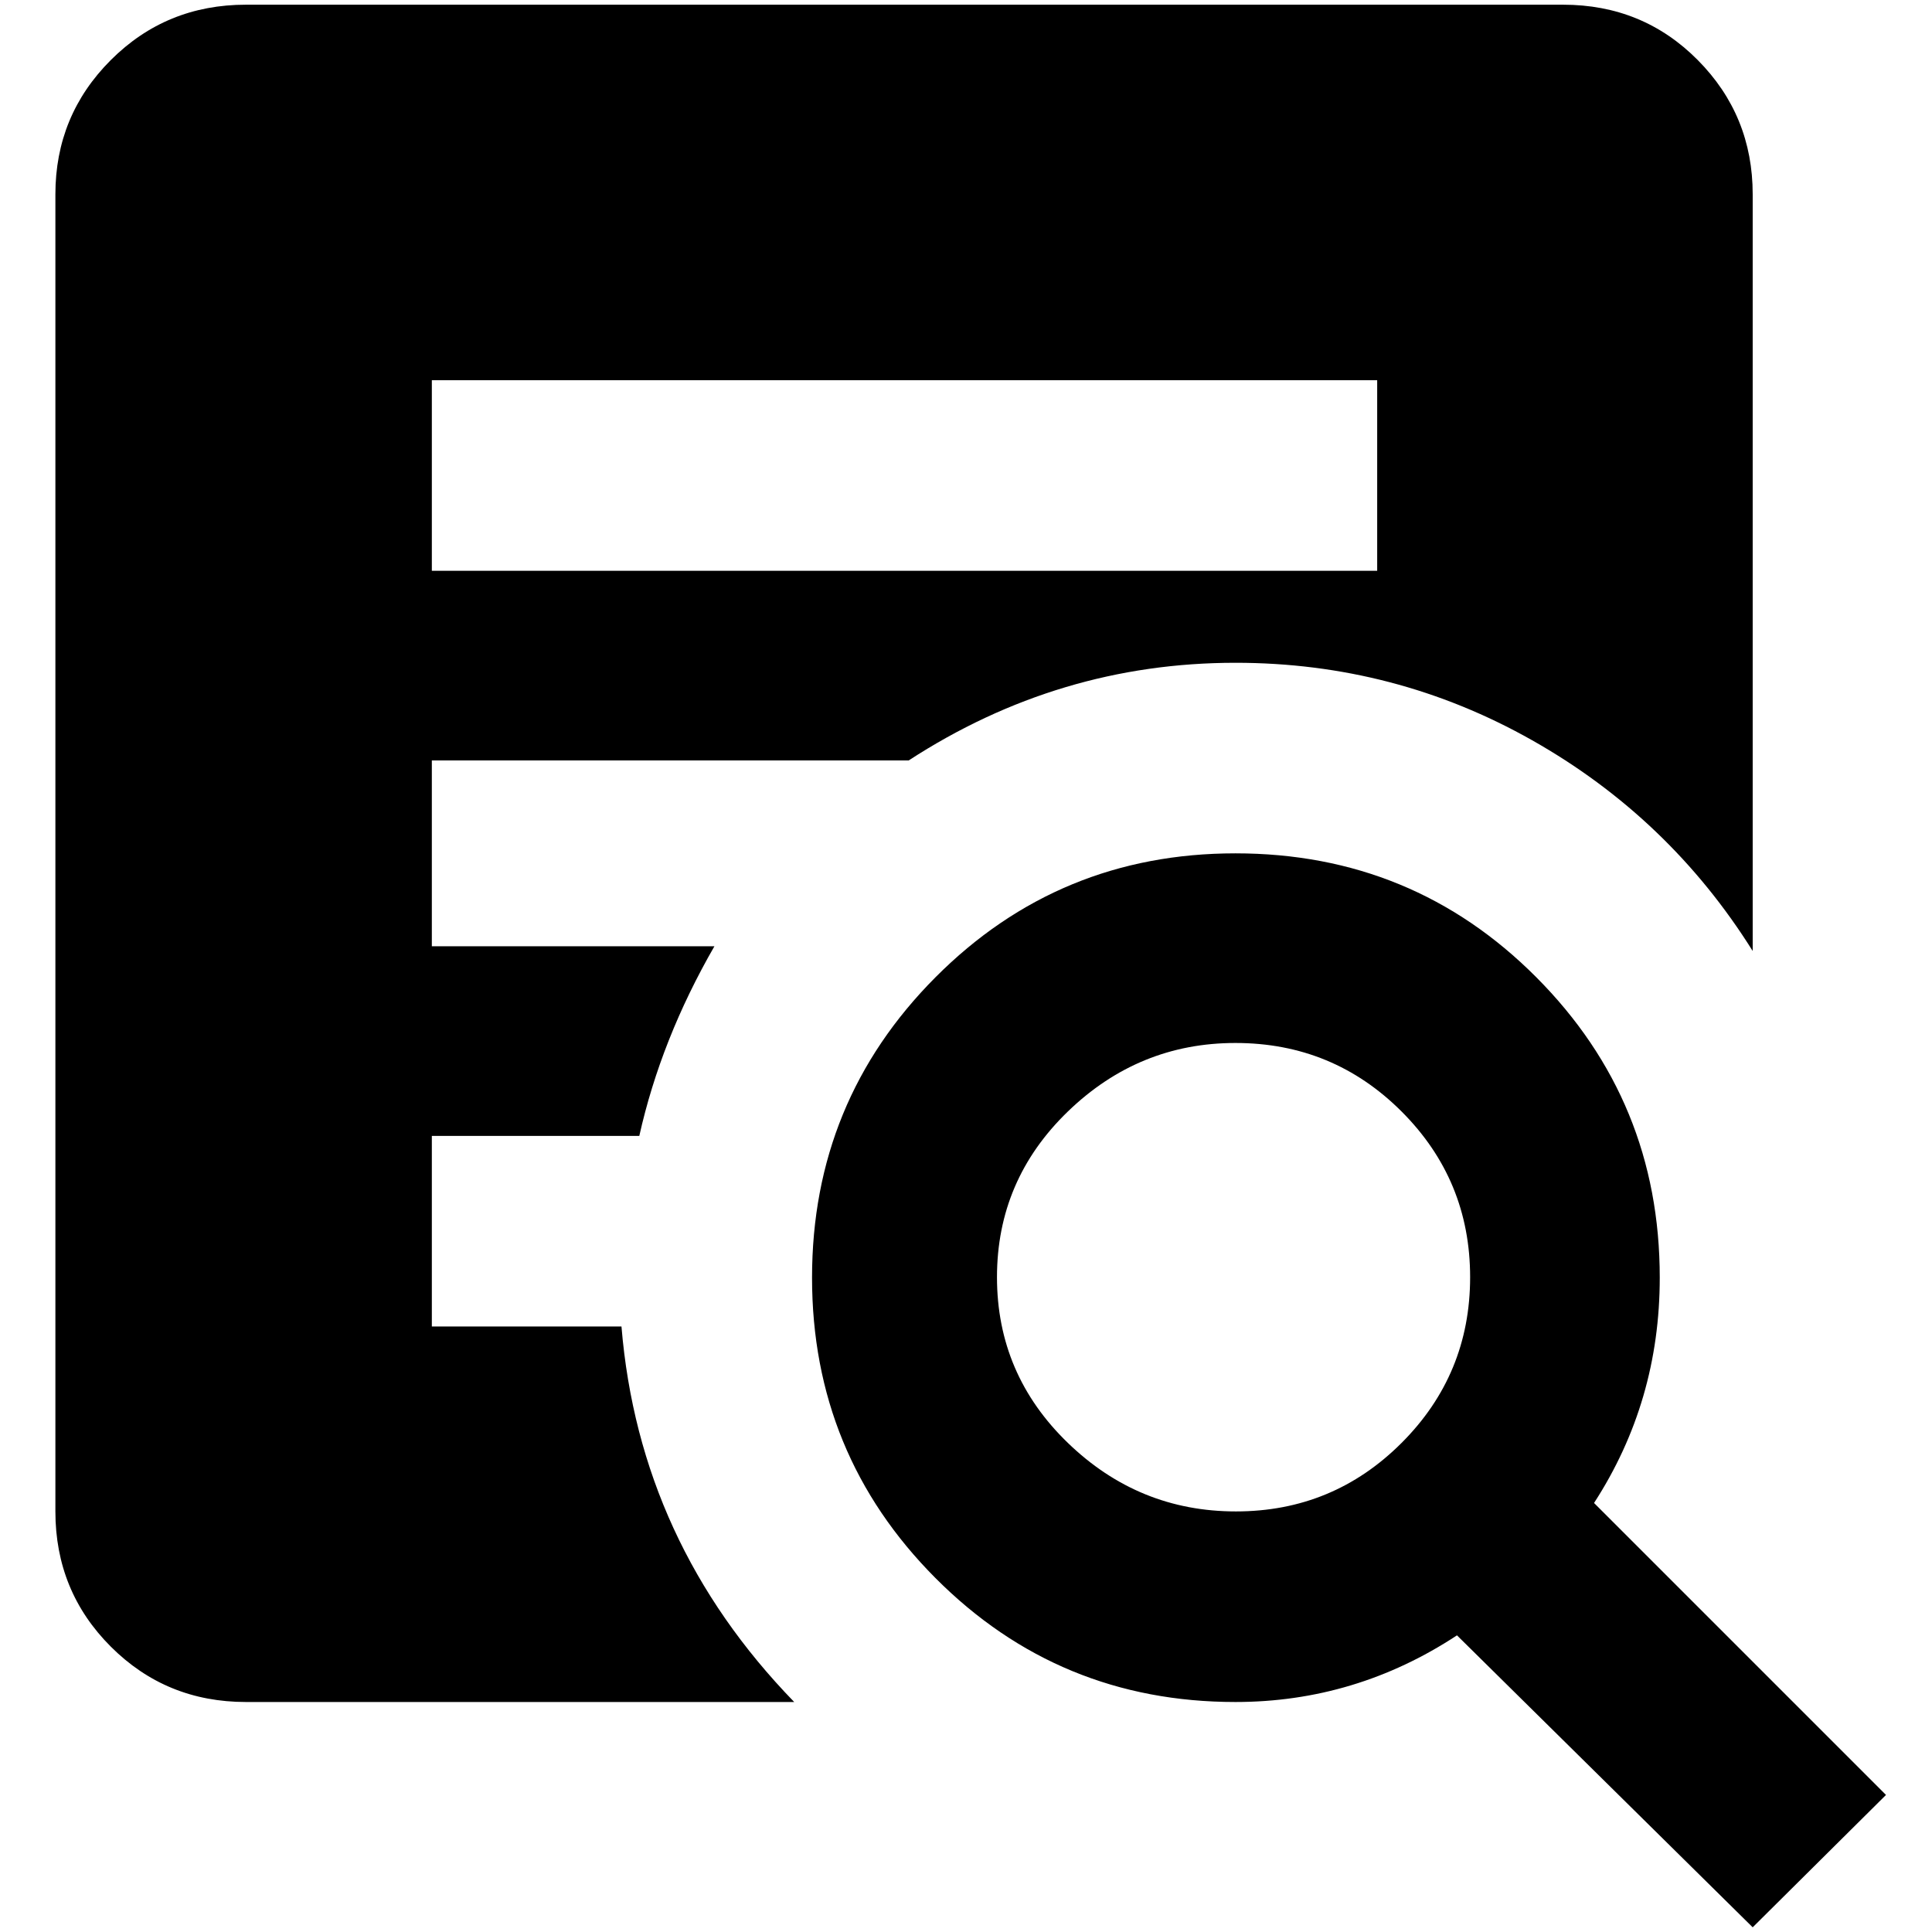 <?xml version="1.0" standalone="no"?>
<!DOCTYPE svg PUBLIC "-//W3C//DTD SVG 1.1//EN" "http://www.w3.org/Graphics/SVG/1.1/DTD/svg11.dtd" >
<svg xmlns="http://www.w3.org/2000/svg" xmlns:xlink="http://www.w3.org/1999/xlink" version="1.1" width="2048" height="2048" viewBox="-10 0 2058 2048">
   <path fill="currentColor"
d="M1306 904q189 0 320.5 132t131.5 320q0 132 -70 240l311 311l-142 141l-315 -311q-108 71 -236 71q-188 0 -319.5 -132t-131.5 -320t131.5 -320t319.5 -132zM1306 1106q-103 0 -178.5 73t-75.5 176.5t75.5 176.5t179 73t176.5 -73t73 -176.5t-73 -176.5t-177 -73z
M450 1205v203h202q19 230 184 400h-584q-85 0 -144 -59t-59 -144v-1403q0 -84 59 -143t144 -59h1403q85 0 143.5 59t58.5 143v806q-89 -142 -235 -224.5t-316 -82.5q-188 0 -348 104h-508v198h301q-57 99 -80 202h-221zM1457 603v-203h-1007v203h1007z" />
</svg>

